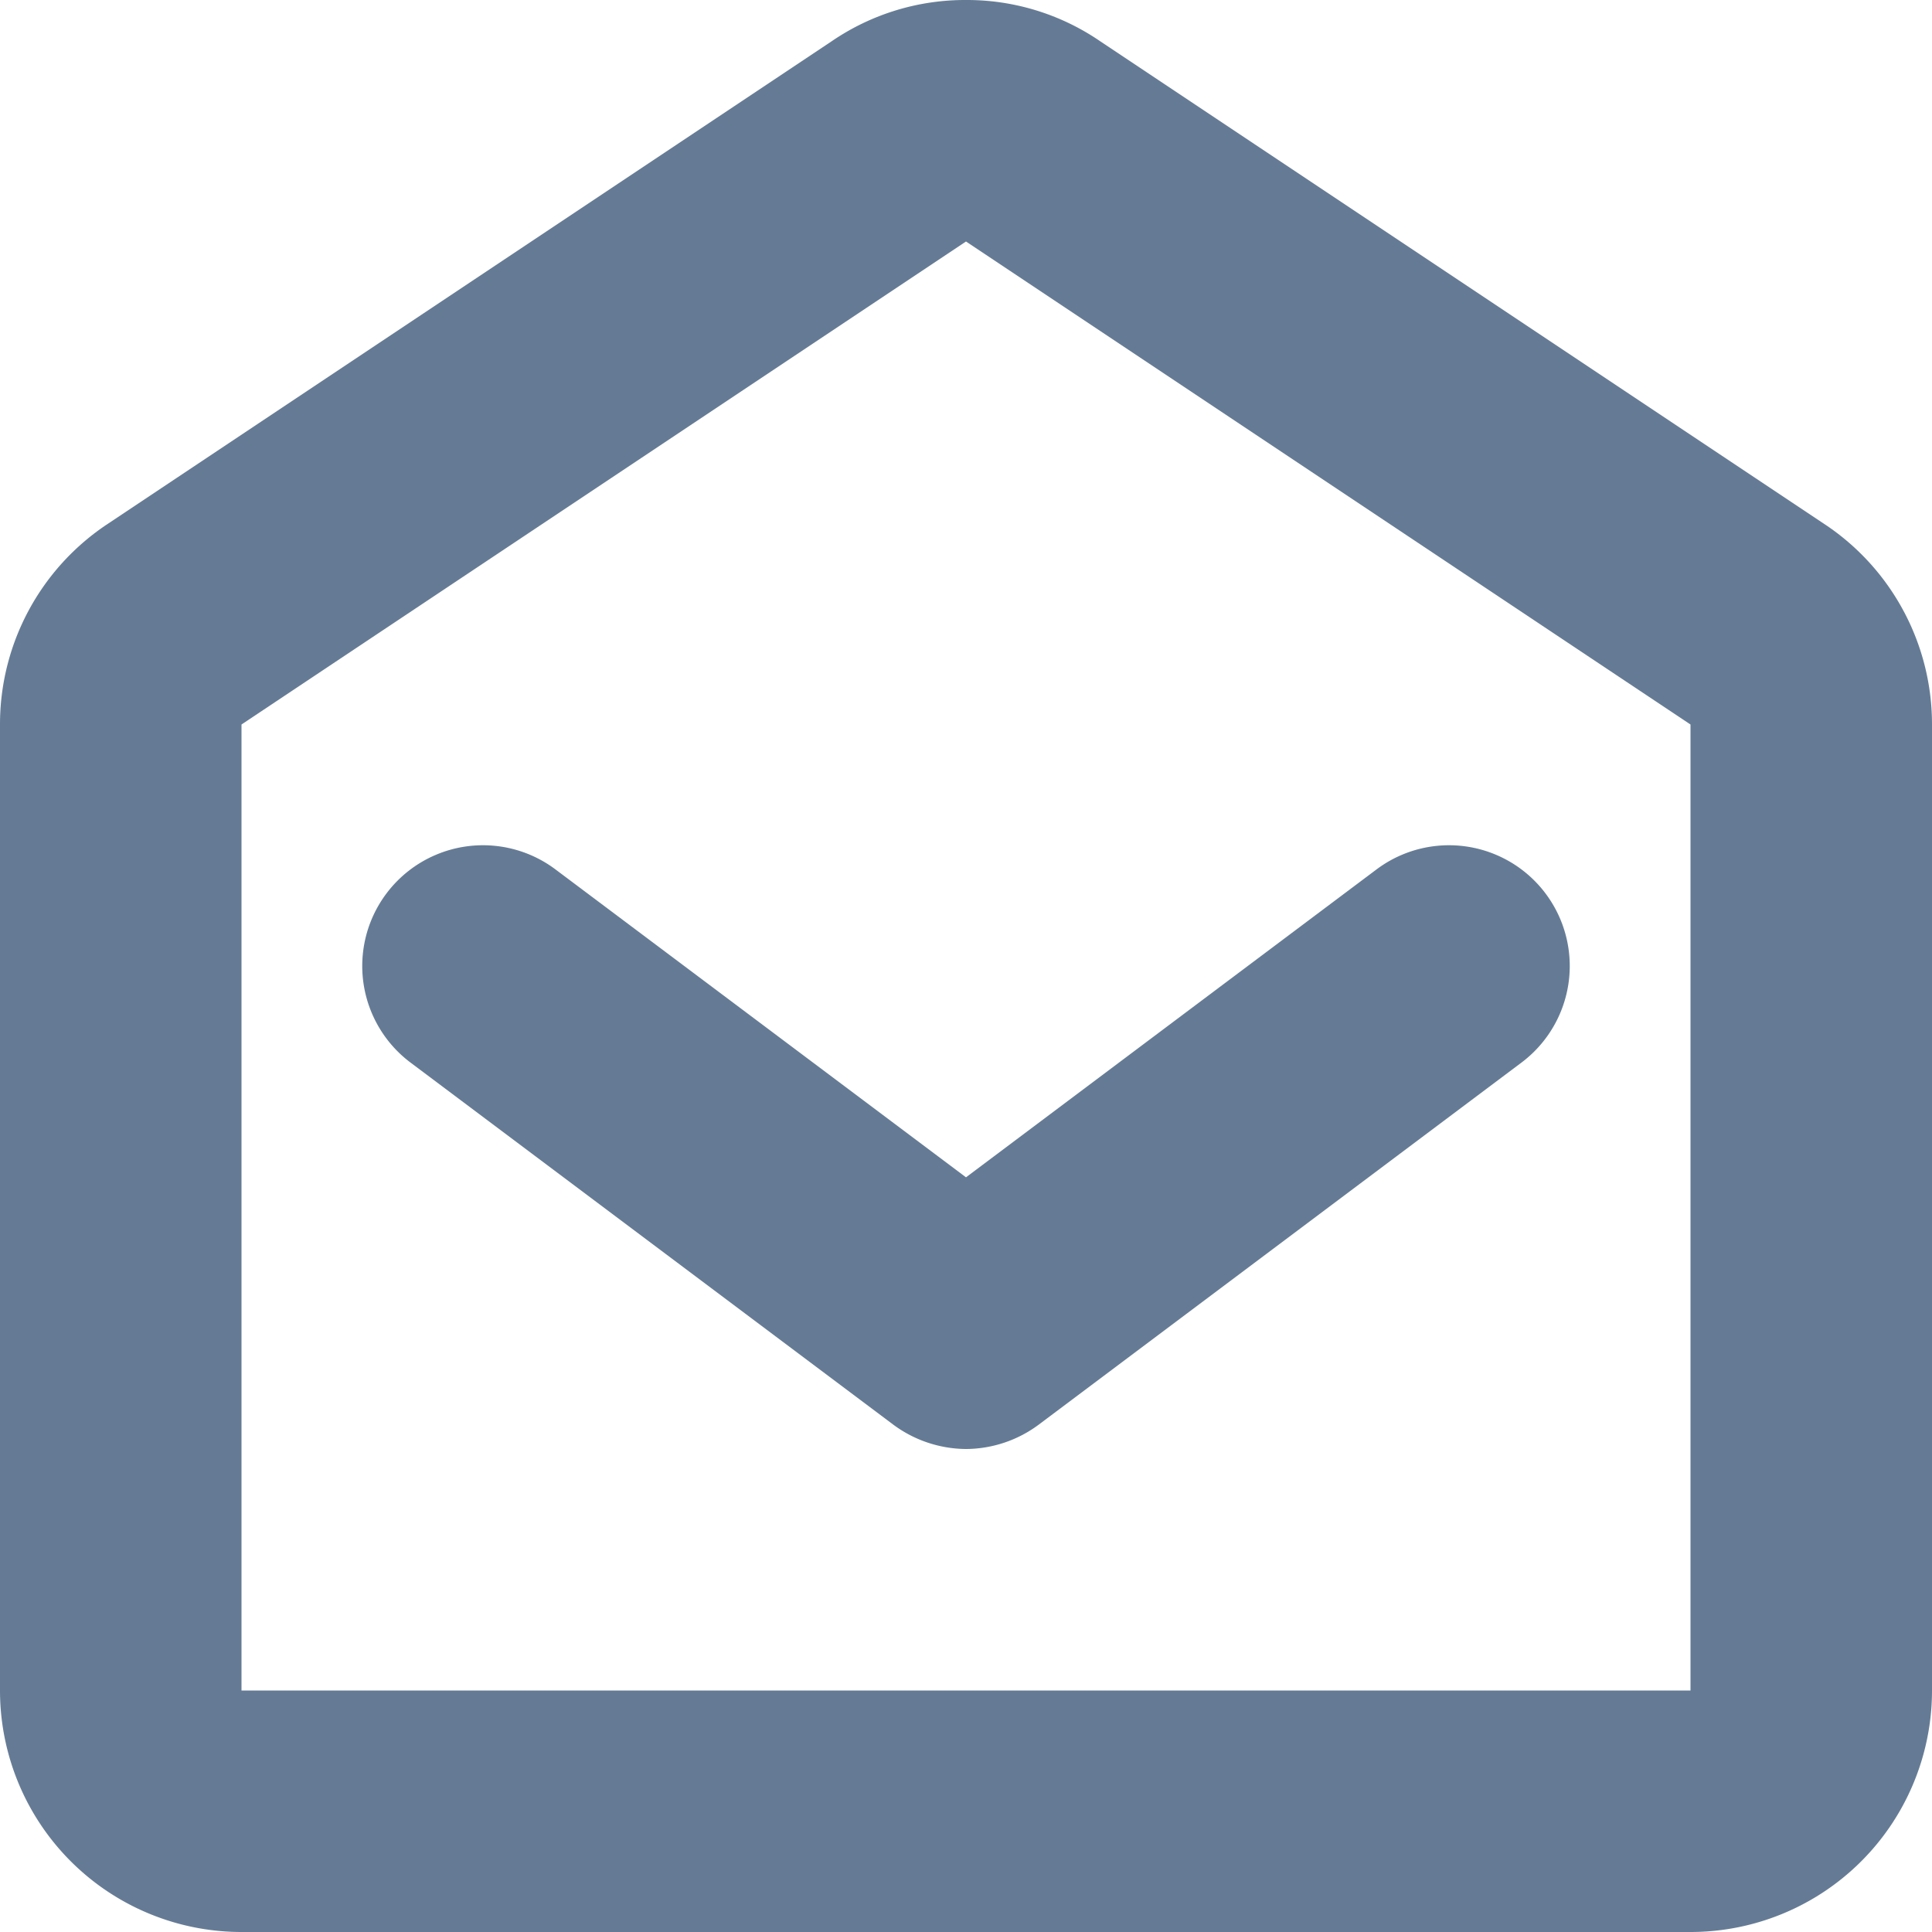 <svg xmlns="http://www.w3.org/2000/svg" width="16" height="16" viewBox="0 0 16 16">
<defs>
    <style>
      .cls-1 {
        fill: #657b95;
        fill-rule: evenodd;
      }
    </style>
  </defs>
  <path id="message_open_2" class="cls-1" d="M766,6550l6,4v8H760v-8l6-4m0-2a1.957,1.957,0,0,0-1.11.34l-6,4A1.989,1.989,0,0,0,758,6554v8a2,2,0,0,0,2,2h12a2,2,0,0,0,2-2v-8a1.989,1.989,0,0,0-.891-1.66l-6-4A1.953,1.953,0,0,0,766,6548h0Zm0,12a1.022,1.022,0,0,1-.6-0.2l-4-3a1,1,0,0,1,1.2-1.6l3.4,2.55,3.4-2.55a1,1,0,1,1,1.2,1.6l-4,3A1.017,1.017,0,0,1,766,6560Z" transform="translate(-758 -6548)"/>
</svg>
